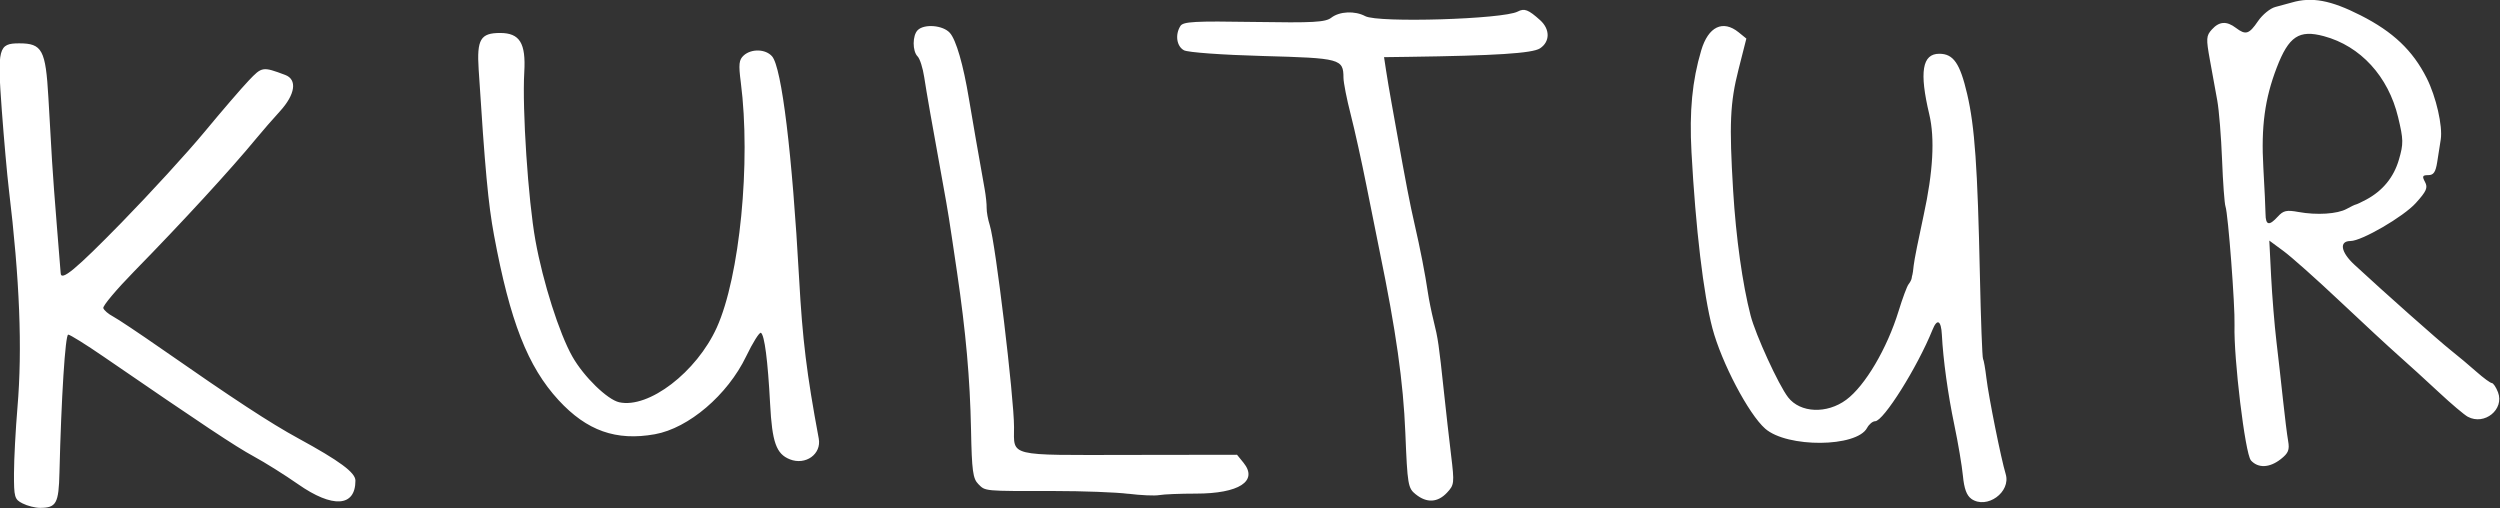 <?xml version="1.0" encoding="UTF-8" standalone="no"?>
<svg
   xmlns:dc="http://purl.org/dc/elements/1.1/"
   xmlns:cc="http://creativecommons.org/ns#"
   xmlns:rdf="http://www.w3.org/1999/02/22-rdf-syntax-ns#"
   xmlns:svg="http://www.w3.org/2000/svg"
   xmlns="http://www.w3.org/2000/svg"
   xmlns:sodipodi="http://sodipodi.sourceforge.net/DTD/sodipodi-0.dtd"
   xmlns:inkscape="http://www.inkscape.org/namespaces/inkscape"
   inkscape:version="1.0beta2 (2b71d25, 2019-12-03)"
   sodipodi:docname="white-logo-new.svg"
   width="371.647"
   height="75.527"
   viewBox="0 0 98.332 19.983"
   version="1.1"
   id="svg8">
  <rect x="0" y="0" width="98.332" height="19.983" fill="#333333" stroke="none"/>
  <sodipodi:namedview
     inkscape:current-layer="svg8"
     inkscape:window-maximized="0"
     inkscape:window-y="0"
     inkscape:window-x="0"
     inkscape:cy="35.323701"
     inkscape:cx="191.45849"
     inkscape:zoom="1.9654686"
     fit-margin-bottom="0"
     fit-margin-right="0"
     fit-margin-left="0"
     fit-margin-top="0"
     showgrid="false"
     id="namedview838"
     inkscape:window-height="900"
     inkscape:window-width="1440"
     inkscape:pageshadow="2"
     inkscape:pageopacity="0"
     guidetolerance="10"
     gridtolerance="10"
     objecttolerance="10"
     borderopacity="1"
     inkscape:document-rotation="0"
     bordercolor="#666666"
     pagecolor="#ffffff" />
  <defs
     id="defs2" />
  <g
     transform="matrix(1.517,0,0,1.517,-115.027,-61.698)"
     style="fill:#ffffff"
     id="layer2">
    <path
       inkscape:connector-curvature="0"
       style="fill:#ffffff;stroke-width:0.09"
       d="m 76.411,53.724 c -0.21,-0.106 -0.225,-0.159 -0.223,-0.785 0.001,-0.369 0.042,-1.136 0.09,-1.705 0.129,-1.521 0.059,-3.309 -0.224,-5.663 -0.045,-0.371 -0.126,-1.29 -0.182,-2.042 -0.119,-1.614 -0.088,-1.734 0.452,-1.734 0.595,0 0.685,0.167 0.756,1.405 0.034,0.587 0.076,1.33 0.095,1.651 0.019,0.321 0.076,1.09 0.127,1.708 0.052,0.618 0.095,1.154 0.096,1.191 0.007,0.227 0.385,-0.087 1.579,-1.308 0.739,-0.757 1.708,-1.815 2.153,-2.353 0.445,-0.538 0.959,-1.135 1.143,-1.328 0.346,-0.364 0.361,-0.366 0.947,-0.147 0.318,0.119 0.262,0.506 -0.136,0.942 -0.185,0.202 -0.457,0.515 -0.606,0.696 -0.655,0.797 -1.921,2.175 -3.172,3.453 -0.459,0.469 -0.821,0.899 -0.802,0.955 0.018,0.056 0.131,0.153 0.251,0.216 0.12,0.063 0.683,0.439 1.252,0.835 1.883,1.312 2.823,1.928 3.551,2.325 1.075,0.586 1.483,0.888 1.483,1.096 0,0.684 -0.59,0.721 -1.488,0.093 -0.343,-0.24 -0.861,-0.564 -1.15,-0.721 -0.473,-0.257 -1.313,-0.815 -3.897,-2.589 -0.455,-0.313 -0.866,-0.568 -0.912,-0.568 -0.076,0 -0.18,1.643 -0.227,3.579 -0.019,0.801 -0.081,0.913 -0.505,0.913 -0.124,2.8e-5 -0.326,-0.051 -0.449,-0.114 z m 50.527,-0.12 c -0.121,-0.085 -0.187,-0.265 -0.218,-0.594 -0.025,-0.26 -0.125,-0.857 -0.224,-1.327 -0.165,-0.788 -0.289,-1.687 -0.322,-2.332 -0.019,-0.375 -0.122,-0.43 -0.243,-0.129 -0.393,0.973 -1.271,2.371 -1.488,2.371 -0.063,0 -0.157,0.078 -0.208,0.173 -0.271,0.506 -2.07,0.519 -2.641,0.02 -0.43,-0.376 -1.133,-1.714 -1.369,-2.603 -0.232,-0.875 -0.436,-2.598 -0.543,-4.569 -0.057,-1.061 0.018,-1.847 0.253,-2.638 0.183,-0.616 0.562,-0.798 0.97,-0.467 l 0.2,0.162 -0.204,0.804 c -0.219,0.861 -0.243,1.411 -0.139,3.141 0.073,1.21 0.244,2.43 0.453,3.236 0.131,0.504 0.725,1.801 0.972,2.12 0.314,0.407 1.005,0.437 1.508,0.064 0.487,-0.36 1.059,-1.329 1.357,-2.3 0.102,-0.332 0.218,-0.644 0.258,-0.694 0.04,-0.049 0.076,-0.12 0.081,-0.157 0.004,-0.037 0.013,-0.078 0.019,-0.09 0.006,-0.012 0.022,-0.124 0.034,-0.247 0.012,-0.124 0.129,-0.708 0.258,-1.299 0.244,-1.114 0.293,-1.992 0.146,-2.611 -0.262,-1.101 -0.185,-1.573 0.259,-1.573 0.366,0 0.537,0.247 0.723,1.045 0.197,0.845 0.27,1.888 0.33,4.701 0.025,1.158 0.061,2.132 0.081,2.164 0.02,0.032 0.059,0.257 0.088,0.501 0.058,0.487 0.382,2.1 0.499,2.484 0.144,0.47 -0.489,0.927 -0.892,0.644 z m -14.405,-0.115 c -0.202,-0.163 -0.215,-0.242 -0.27,-1.596 -0.053,-1.312 -0.242,-2.647 -0.666,-4.705 -0.066,-0.321 -0.221,-1.09 -0.343,-1.708 -0.123,-0.618 -0.306,-1.447 -0.408,-1.843 -0.102,-0.396 -0.186,-0.823 -0.187,-0.949 -0.003,-0.492 -0.072,-0.51 -2.09,-0.565 -1.057,-0.029 -1.942,-0.093 -2.045,-0.148 -0.191,-0.102 -0.236,-0.404 -0.093,-0.63 0.072,-0.114 0.364,-0.13 1.909,-0.105 1.538,0.025 1.852,0.008 2.003,-0.11 0.215,-0.166 0.612,-0.184 0.881,-0.04 0.332,0.178 3.574,0.08 3.952,-0.119 0.174,-0.091 0.276,-0.052 0.582,0.223 0.261,0.235 0.259,0.559 -0.004,0.731 -0.196,0.128 -1.145,0.189 -3.424,0.22 l -0.619,0.008 0.051,0.337 c 0.028,0.185 0.091,0.56 0.14,0.831 0.049,0.272 0.11,0.616 0.137,0.764 0.235,1.314 0.344,1.88 0.46,2.382 0.149,0.647 0.28,1.318 0.35,1.798 0.025,0.173 0.091,0.497 0.146,0.719 0.116,0.465 0.137,0.616 0.268,1.843 0.052,0.494 0.137,1.238 0.187,1.653 0.087,0.719 0.082,0.763 -0.108,0.966 -0.242,0.257 -0.525,0.272 -0.81,0.041 z m -7.448,-0.014 c -0.321,-0.041 -1.191,-0.073 -1.933,-0.073 -1.835,0.002 -1.774,0.007 -1.96,-0.179 -0.142,-0.142 -0.169,-0.342 -0.19,-1.415 -0.026,-1.319 -0.134,-2.525 -0.363,-4.081 -0.215,-1.457 -0.226,-1.526 -0.365,-2.292 -0.29,-1.594 -0.424,-2.358 -0.486,-2.766 -0.036,-0.236 -0.112,-0.477 -0.171,-0.535 -0.137,-0.137 -0.136,-0.543 0.002,-0.681 0.169,-0.169 0.654,-0.13 0.833,0.069 0.163,0.18 0.35,0.826 0.496,1.711 0.074,0.451 0.266,1.55 0.407,2.337 0.031,0.173 0.055,0.396 0.052,0.494 -0.002,0.099 0.034,0.301 0.082,0.449 0.147,0.459 0.628,4.466 0.628,5.228 0,0.776 -0.19,0.73 2.979,0.725 l 2.803,-0.004 0.169,0.208 c 0.384,0.475 -0.117,0.799 -1.234,0.799 -0.407,0 -0.836,0.017 -0.954,0.039 -0.117,0.021 -0.476,0.005 -0.798,-0.035 z m 29.101,-0.871 c -0.148,-0.166 -0.449,-2.655 -0.424,-3.502 0.015,-0.509 -0.166,-2.89 -0.234,-3.077 -0.026,-0.072 -0.066,-0.618 -0.089,-1.213 -0.023,-0.596 -0.079,-1.285 -0.124,-1.533 -0.045,-0.247 -0.131,-0.723 -0.192,-1.057 -0.1,-0.552 -0.096,-0.624 0.052,-0.787 0.191,-0.211 0.382,-0.224 0.623,-0.041 0.254,0.192 0.341,0.166 0.573,-0.175 0.115,-0.168 0.317,-0.333 0.449,-0.367 0.133,-0.034 0.322,-0.085 0.421,-0.114 0.523,-0.154 1.015,-0.063 1.791,0.331 0.842,0.427 1.351,0.91 1.713,1.627 0.244,0.484 0.418,1.246 0.364,1.592 -0.022,0.138 -0.063,0.402 -0.092,0.587 -0.041,0.259 -0.094,0.337 -0.232,0.337 -0.15,0 -0.164,0.028 -0.084,0.177 0.079,0.148 0.04,0.239 -0.239,0.547 -0.321,0.355 -1.403,0.984 -1.693,0.984 -0.3,0 -0.254,0.286 0.1,0.613 0.779,0.721 2.18,1.965 2.499,2.218 0.187,0.148 0.488,0.4 0.668,0.56 0.181,0.16 0.36,0.291 0.398,0.292 0.038,0.001 0.11,0.109 0.16,0.239 0.169,0.445 -0.35,0.866 -0.783,0.635 -0.091,-0.049 -0.431,-0.336 -0.754,-0.638 -0.324,-0.302 -0.789,-0.726 -1.034,-0.942 -0.245,-0.216 -0.935,-0.855 -1.534,-1.42 -0.599,-0.565 -1.255,-1.149 -1.457,-1.297 l -0.368,-0.271 0.047,0.927 c 0.026,0.51 0.088,1.27 0.138,1.691 0.05,0.42 0.127,1.108 0.172,1.528 0.045,0.42 0.103,0.892 0.131,1.048 0.041,0.233 0.007,0.317 -0.19,0.472 -0.292,0.229 -0.589,0.241 -0.777,0.031 z m 0.701,-6.319 c 0.14,-0.155 0.226,-0.174 0.531,-0.118 0.475,0.087 1.013,0.053 1.252,-0.08 0.105,-0.058 0.211,-0.109 0.236,-0.113 0.025,-0.004 0.146,-0.06 0.27,-0.127 0.429,-0.23 0.715,-0.579 0.848,-1.036 0.121,-0.415 0.119,-0.521 -0.021,-1.103 -0.254,-1.057 -0.975,-1.844 -1.924,-2.099 -0.644,-0.174 -0.911,0.004 -1.222,0.814 -0.31,0.807 -0.408,1.532 -0.348,2.587 0.03,0.53 0.056,1.075 0.057,1.211 0.003,0.295 0.095,0.313 0.321,0.063 z m -38.583,6.295 c -0.352,-0.14 -0.459,-0.44 -0.511,-1.436 -0.06,-1.13 -0.145,-1.786 -0.238,-1.844 -0.038,-0.023 -0.21,0.251 -0.383,0.61 -0.482,1.002 -1.491,1.863 -2.367,2.02 -1.005,0.18 -1.764,-0.089 -2.497,-0.884 -0.799,-0.868 -1.259,-2.042 -1.674,-4.279 -0.149,-0.801 -0.233,-1.706 -0.398,-4.297 -0.05,-0.778 0.048,-0.944 0.557,-0.944 0.508,0 0.67,0.263 0.626,1.013 -0.056,0.959 0.1,3.319 0.289,4.366 0.194,1.079 0.62,2.416 0.959,3.013 0.295,0.52 0.906,1.115 1.214,1.183 0.765,0.168 2.004,-0.781 2.528,-1.935 0.597,-1.316 0.89,-4.299 0.624,-6.36 -0.061,-0.47 -0.048,-0.585 0.075,-0.697 0.2,-0.181 0.57,-0.169 0.736,0.023 0.25,0.289 0.522,2.521 0.701,5.762 0.088,1.587 0.194,2.456 0.509,4.148 0.075,0.403 -0.341,0.701 -0.751,0.538 z"
       id="path921" />
  </g>
</svg>
